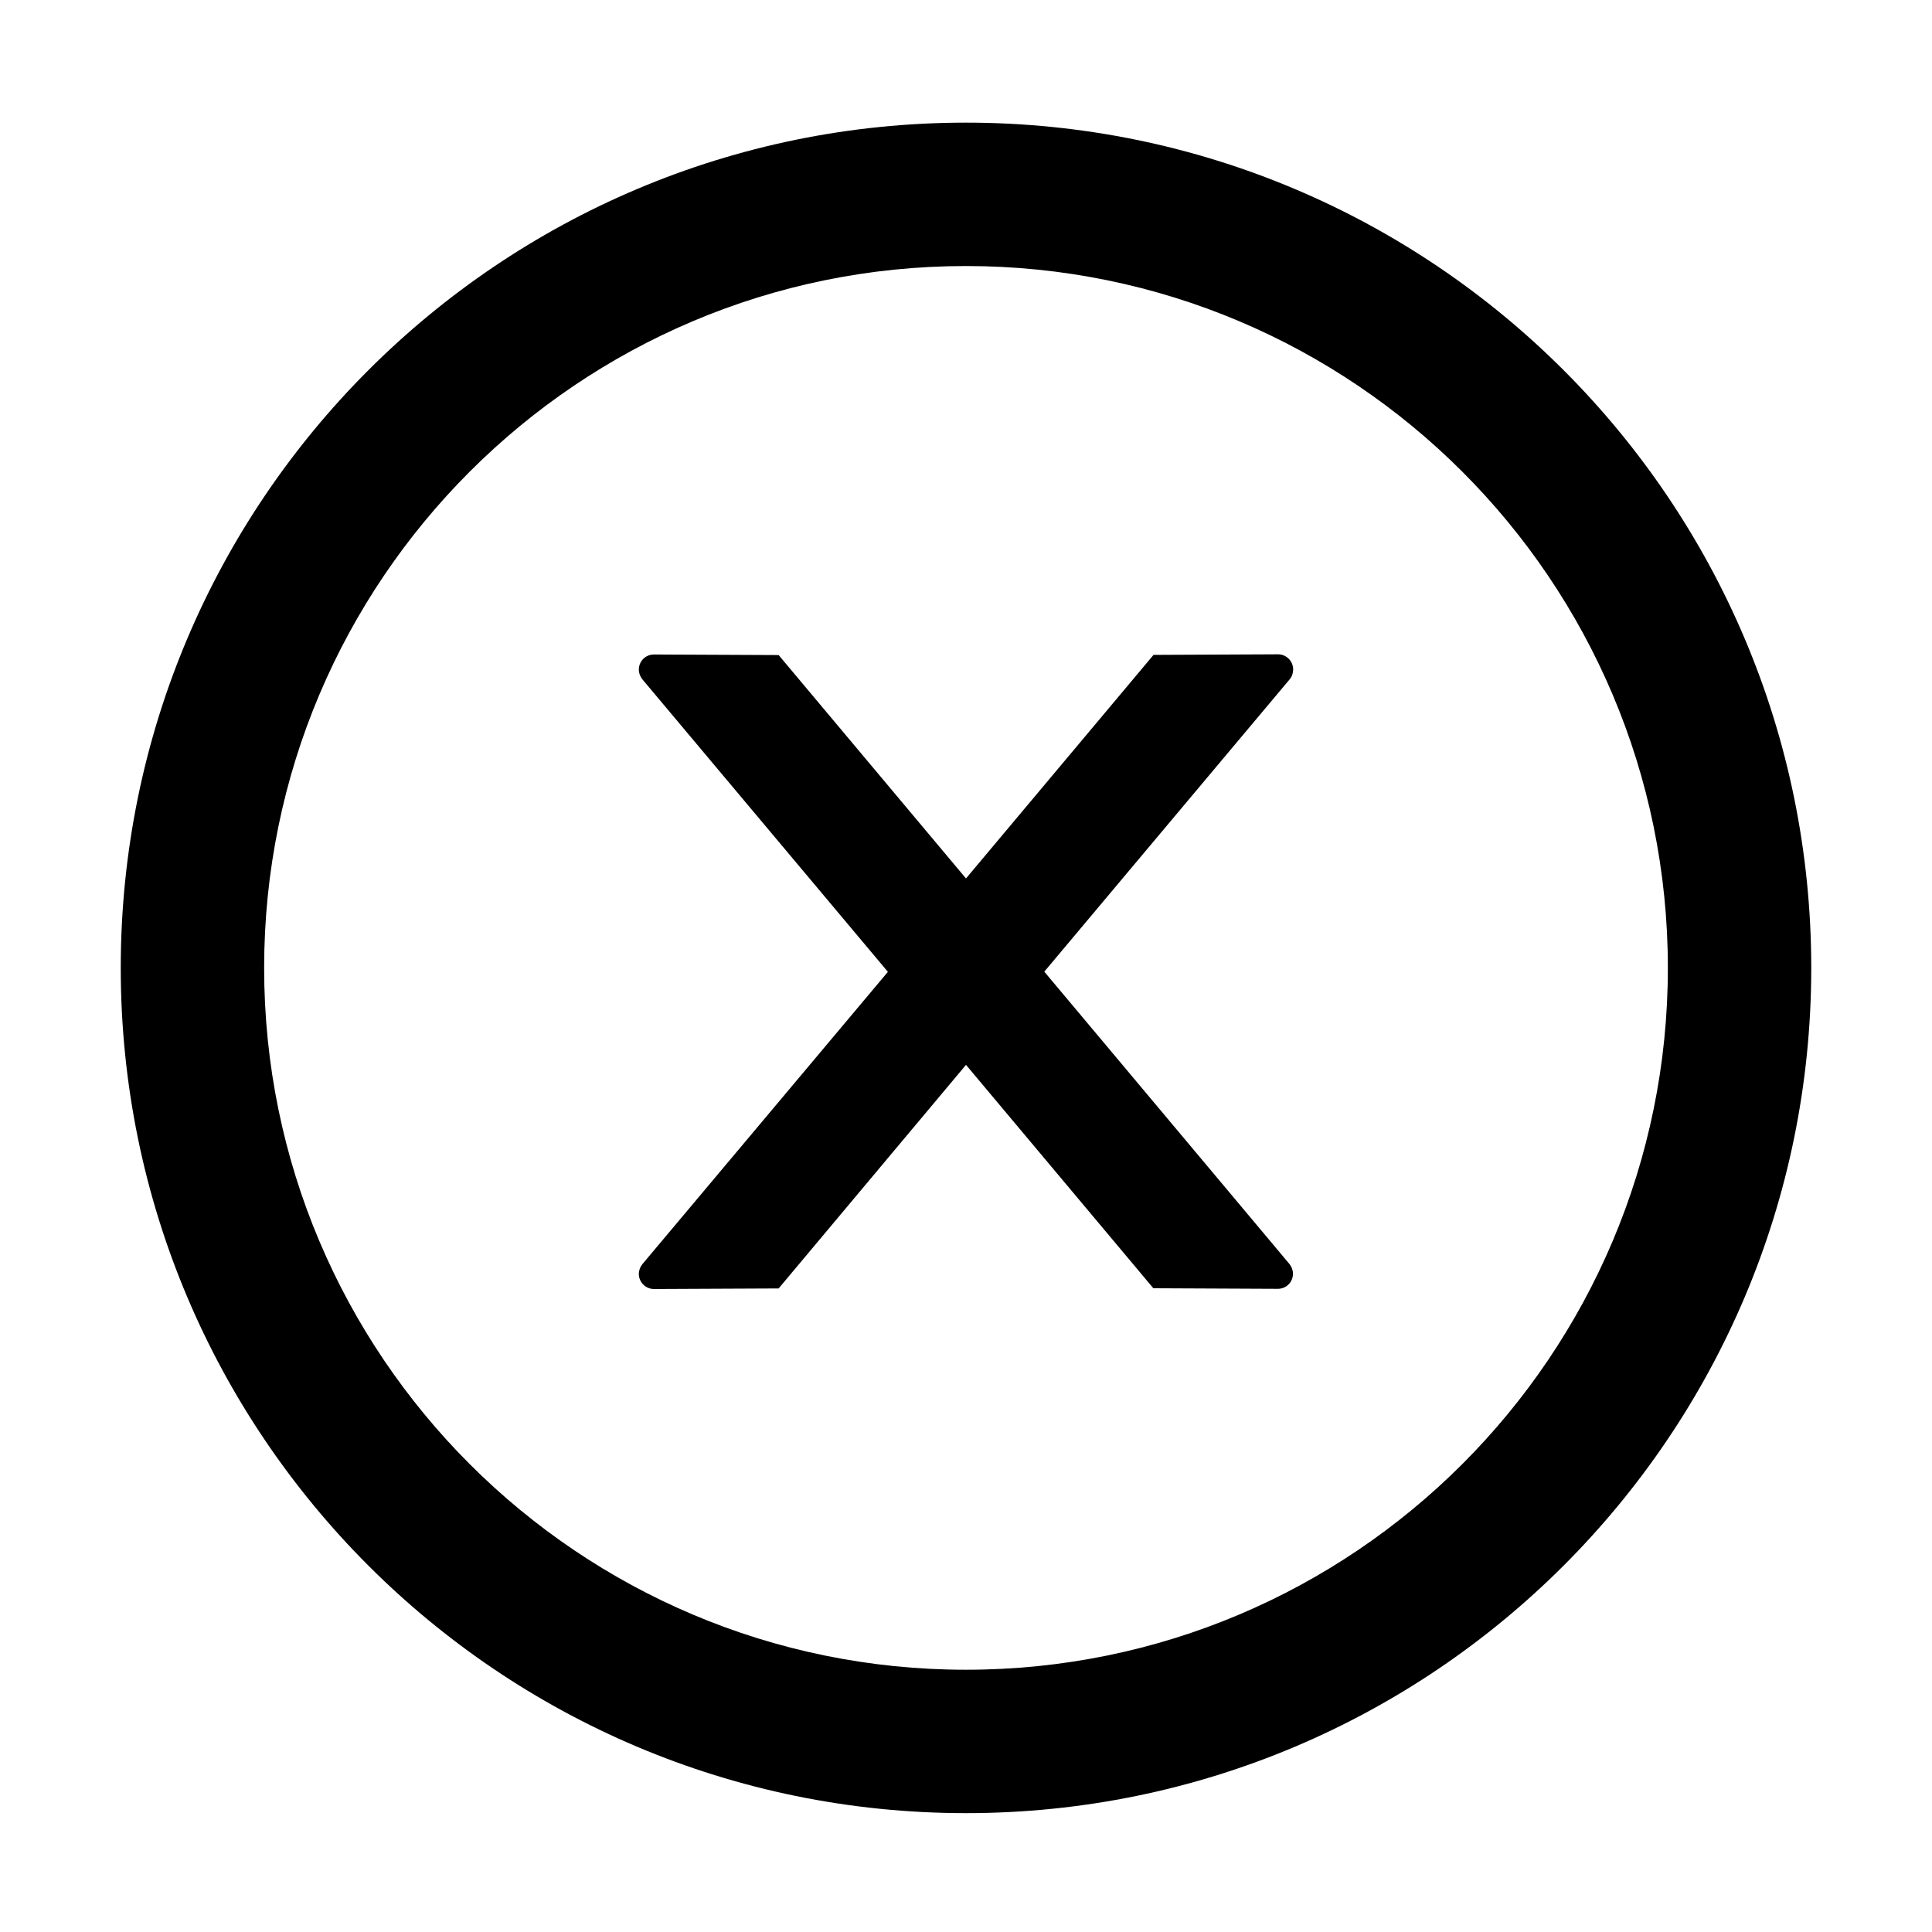 <?xml version="1.0" encoding="utf-8"?>
<!-- Generator: Adobe Illustrator 21.0.0, SVG Export Plug-In . SVG Version: 6.00 Build 0)  -->
<svg version="1.1" id="图层_1" xmlns="http://www.w3.org/2000/svg" xmlns:xlink="http://www.w3.org/1999/xlink" x="0px" y="0px"
	 viewBox="0 0 1024 1024" style="enable-background:new 0 0 1024 1024;" xml:space="preserve">
<style type="text/css">
	.st0{fill:none;}
</style>
<title>close-circle-o</title>
<desc>Created with Sketch.</desc>
<g>
	<path class="st0" d="M512,141c-205.4,0-372,166.6-372,372s166.6,372,372,372s372-166.6,372-372S717.4,141,512,141z M683.5,670
		c1.2,1.5,1.9,3.3,1.9,5.2c0,4.4-3.6,8-8,8l-66-0.3L512,564.4l-99.3,118.4l-66.1,0.3c-4.4,0-8-3.5-8-8c0-1.9,0.7-3.7,1.9-5.2
		l130.1-155L340.5,360c-1.2-1.5-1.9-3.3-1.9-5.2c0-4.4,3.6-8,8-8l66.1,0.3L512,465.6l99.3-118.4l66-0.3c4.4,0,8,3.5,8,8
		c0,1.9-0.7,3.7-1.9,5.2L553.5,515L683.5,670z"/>
	<path d="M685.4,354.8c0-4.4-3.6-8-8-8l-66,0.3L512,465.6l-99.3-118.4l-66.1-0.3c-4.4,0-8,3.5-8,8c0,1.9,0.7,3.7,1.9,5.2l130.1,155
		L340.5,670c-1.2,1.5-1.9,3.3-1.9,5.2c0,4.4,3.6,8,8,8l66.1-0.3L512,564.4l99.3,118.4l66,0.3c4.4,0,8-3.5,8-8c0-1.9-0.7-3.7-1.9-5.2
		L553.5,515l130.1-155C684.8,358.6,685.4,356.7,685.4,354.8z"/>
	<path d="M512,65C264.6,65,64,265.6,64,513s200.6,448,448,448s448-200.6,448-448S759.4,65,512,65z M512,885
		c-205.4,0-372-166.6-372-372s166.6-372,372-372s372,166.6,372,372S717.4,885,512,885z"/>
</g>
</svg>
